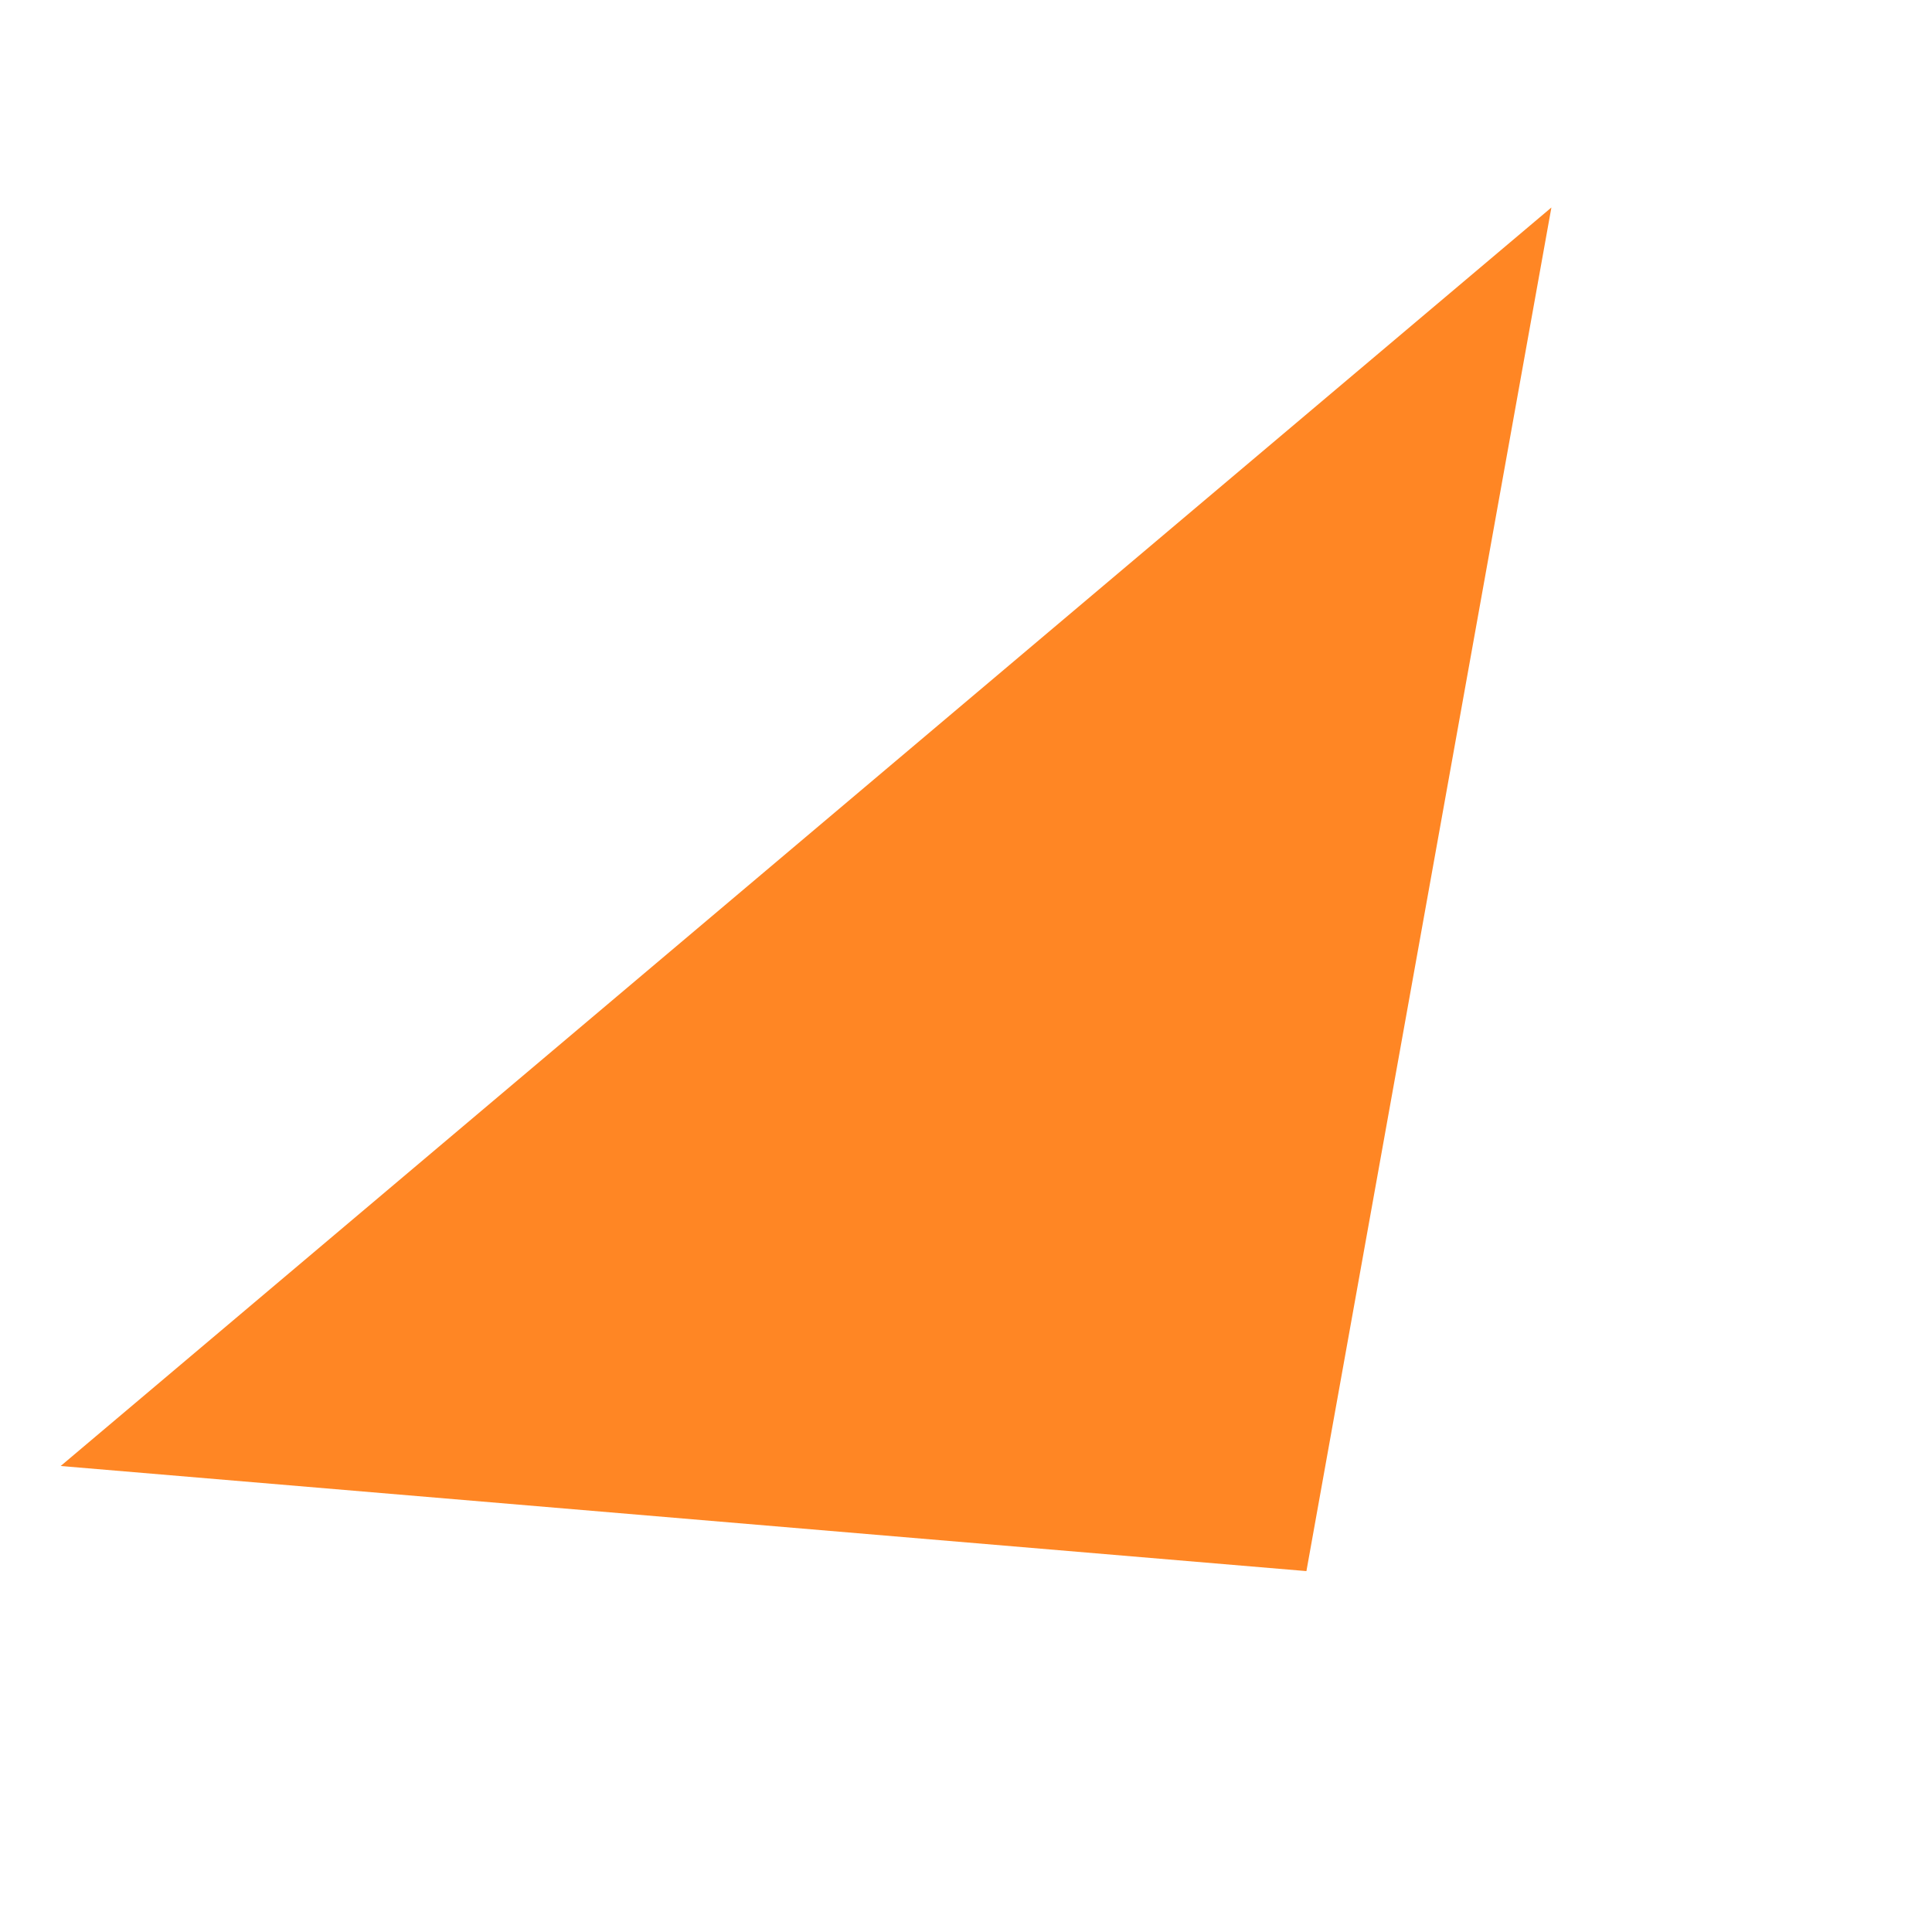 ﻿<?xml version="1.0" encoding="utf-8"?>
<svg version="1.1" xmlns:xlink="http://www.w3.org/1999/xlink" width="5px" height="5px" xmlns="http://www.w3.org/2000/svg">
  <g transform="matrix(1 0 0 1 -12 -806 )">
    <path d="M 0.157 3.794  L 4.015 0.537  L 3.381 4.066  L 0.157 3.794  Z " fill-rule="nonzero" fill="#ff8624" stroke="none" transform="matrix(1 0 0 1 12 806 )" />
  </g>
</svg>